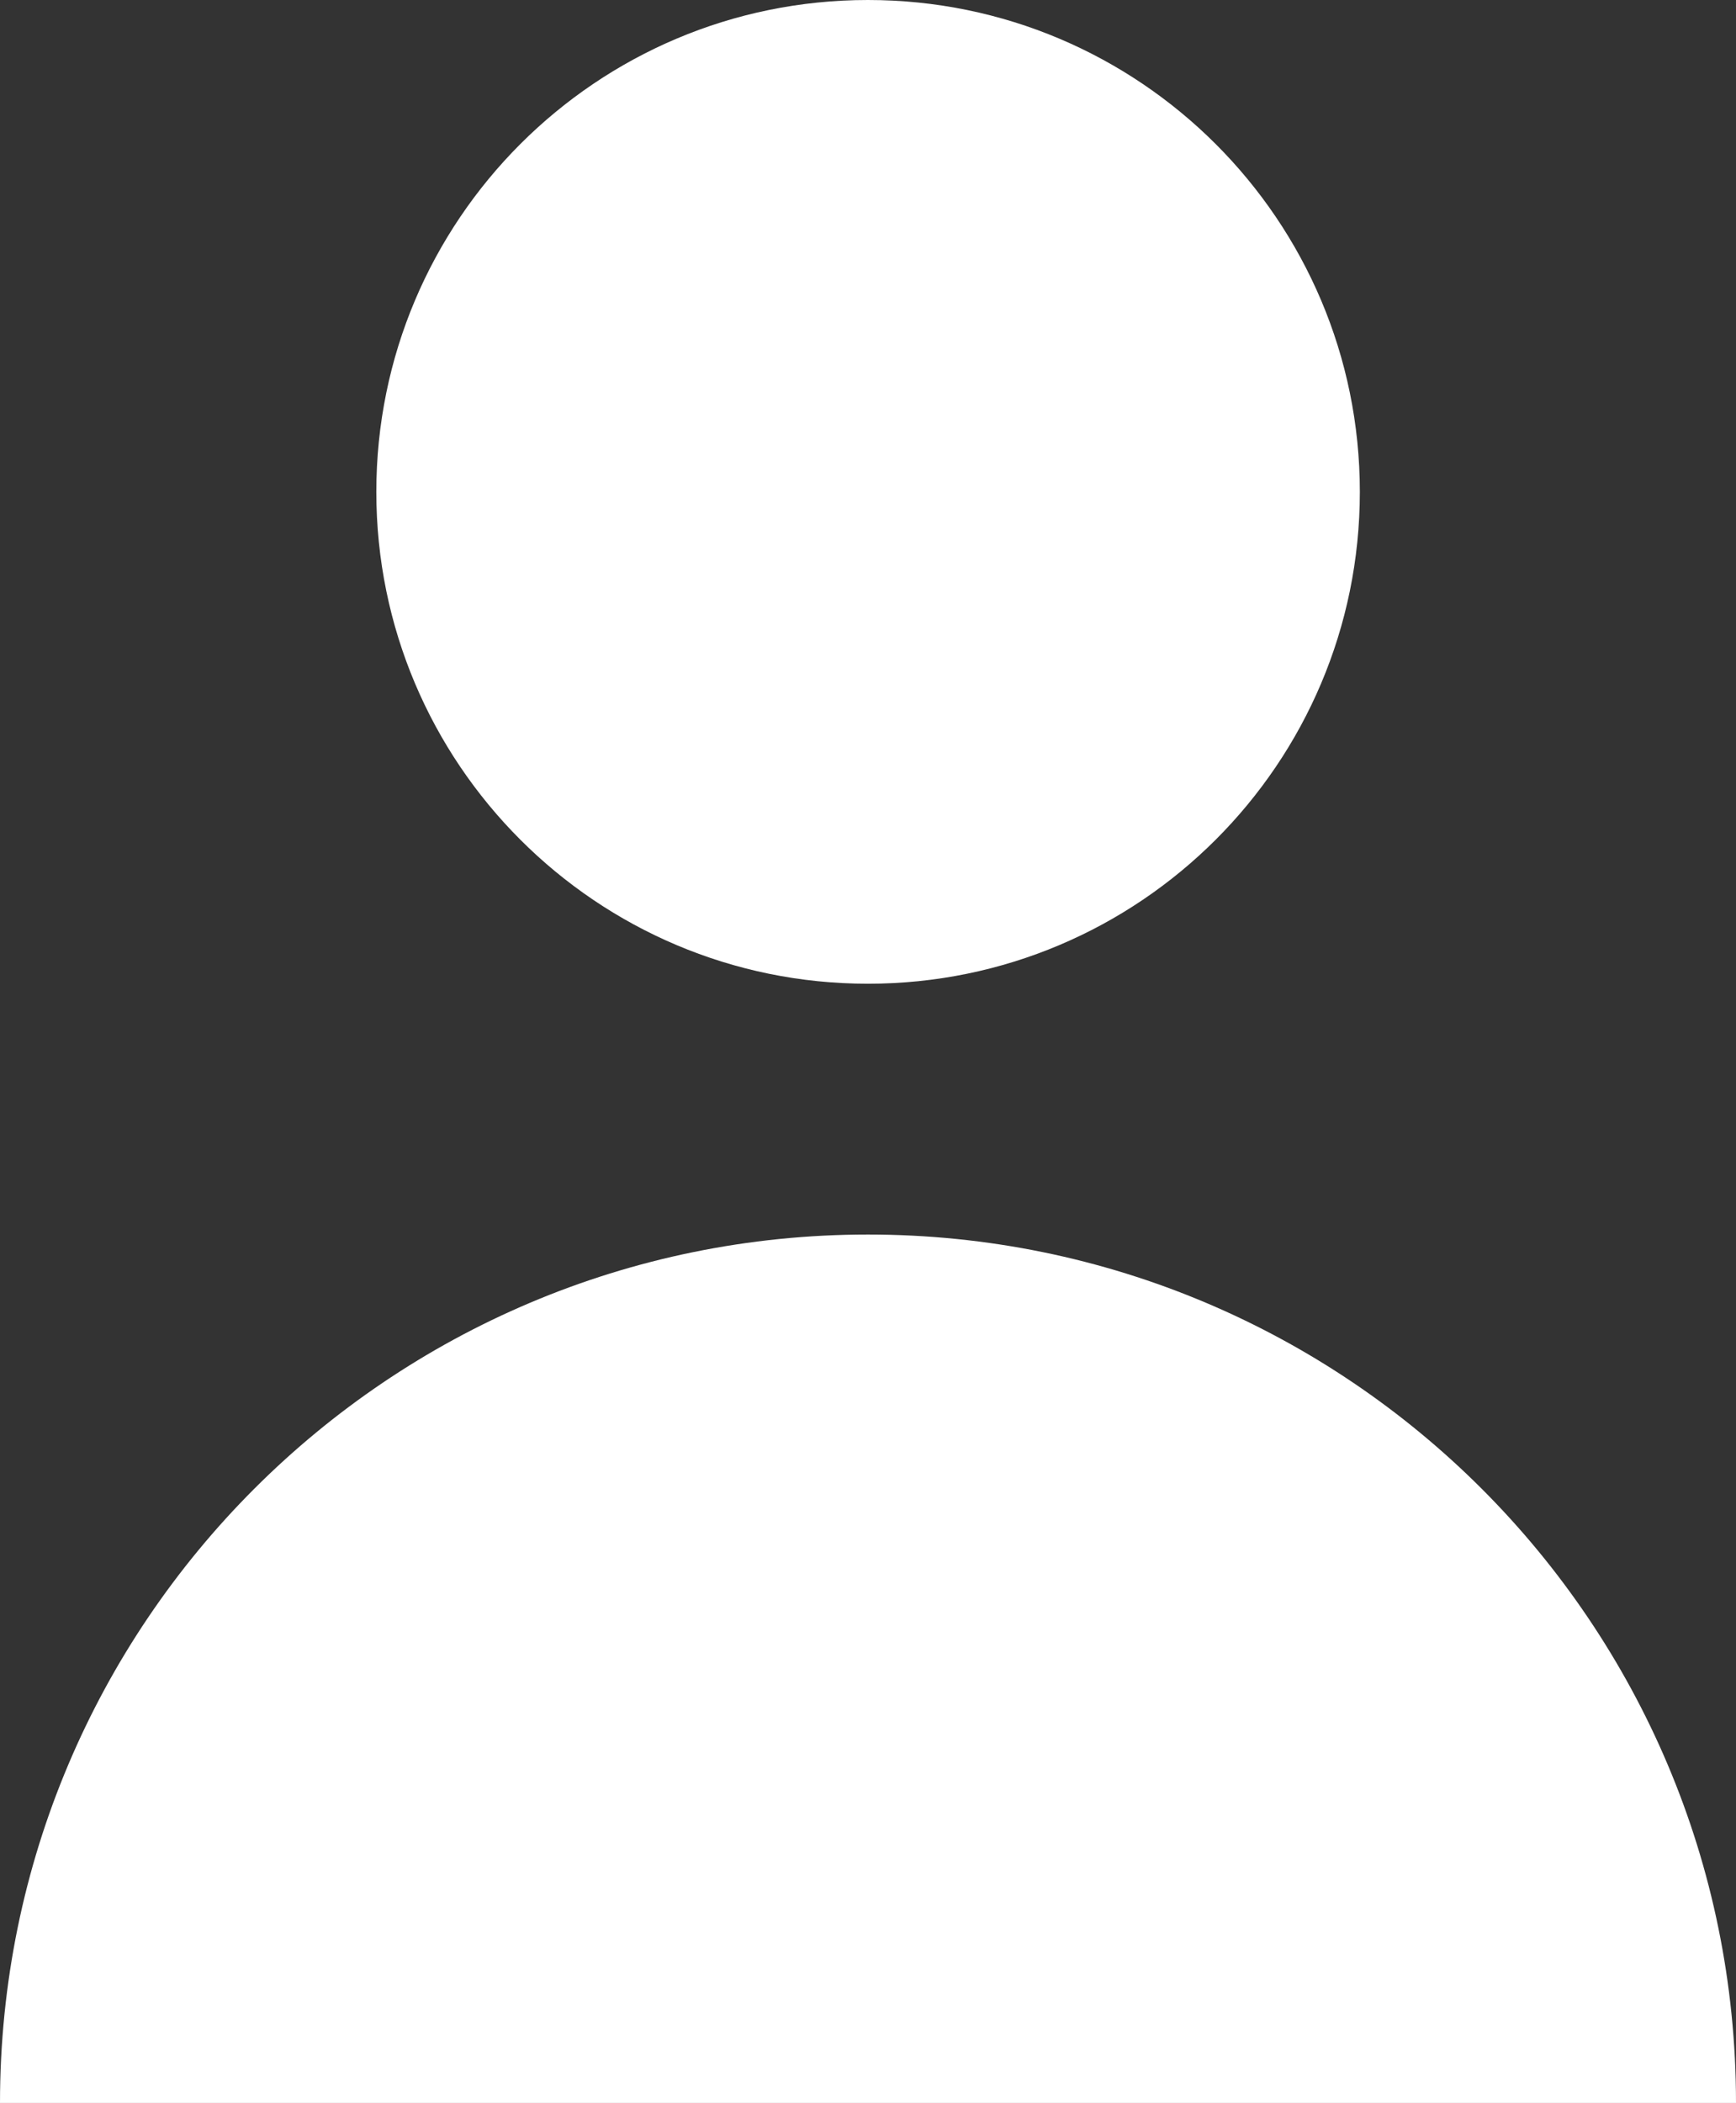 <?xml version="1.0" encoding="utf-8"?>
<!-- Generator: Adobe Illustrator 25.0.1, SVG Export Plug-In . SVG Version: 6.00 Build 0)  -->
<svg version="1.1" id="Calque_1" xmlns="http://www.w3.org/2000/svg" xmlns:xlink="http://www.w3.org/1999/xlink" x="0px" y="0px"
	 viewBox="0 0 323.56 391.76" style="enable-background:new 0 0 323.56 391.76;" xml:space="preserve">
<rect x="0" y="0" width="323.56" height="391.76" fill="#333333" stroke="none"/>
<style type="text/css">
	.st0{fill:#FFFFFF;}
</style>
<g>
	<path class="st0" d="M70.14,91.63c0,50.6,41.02,91.63,91.63,91.63s91.68-41.02,91.68-91.63S212.37,0,161.77,0
		S70.14,41.02,70.14,91.63"/>
	<path class="st0" d="M323.56,391.76c0-89.37-72.41-161.78-161.78-161.78S0,302.39,0,391.76H323.56z"/>
</g>
</svg>
